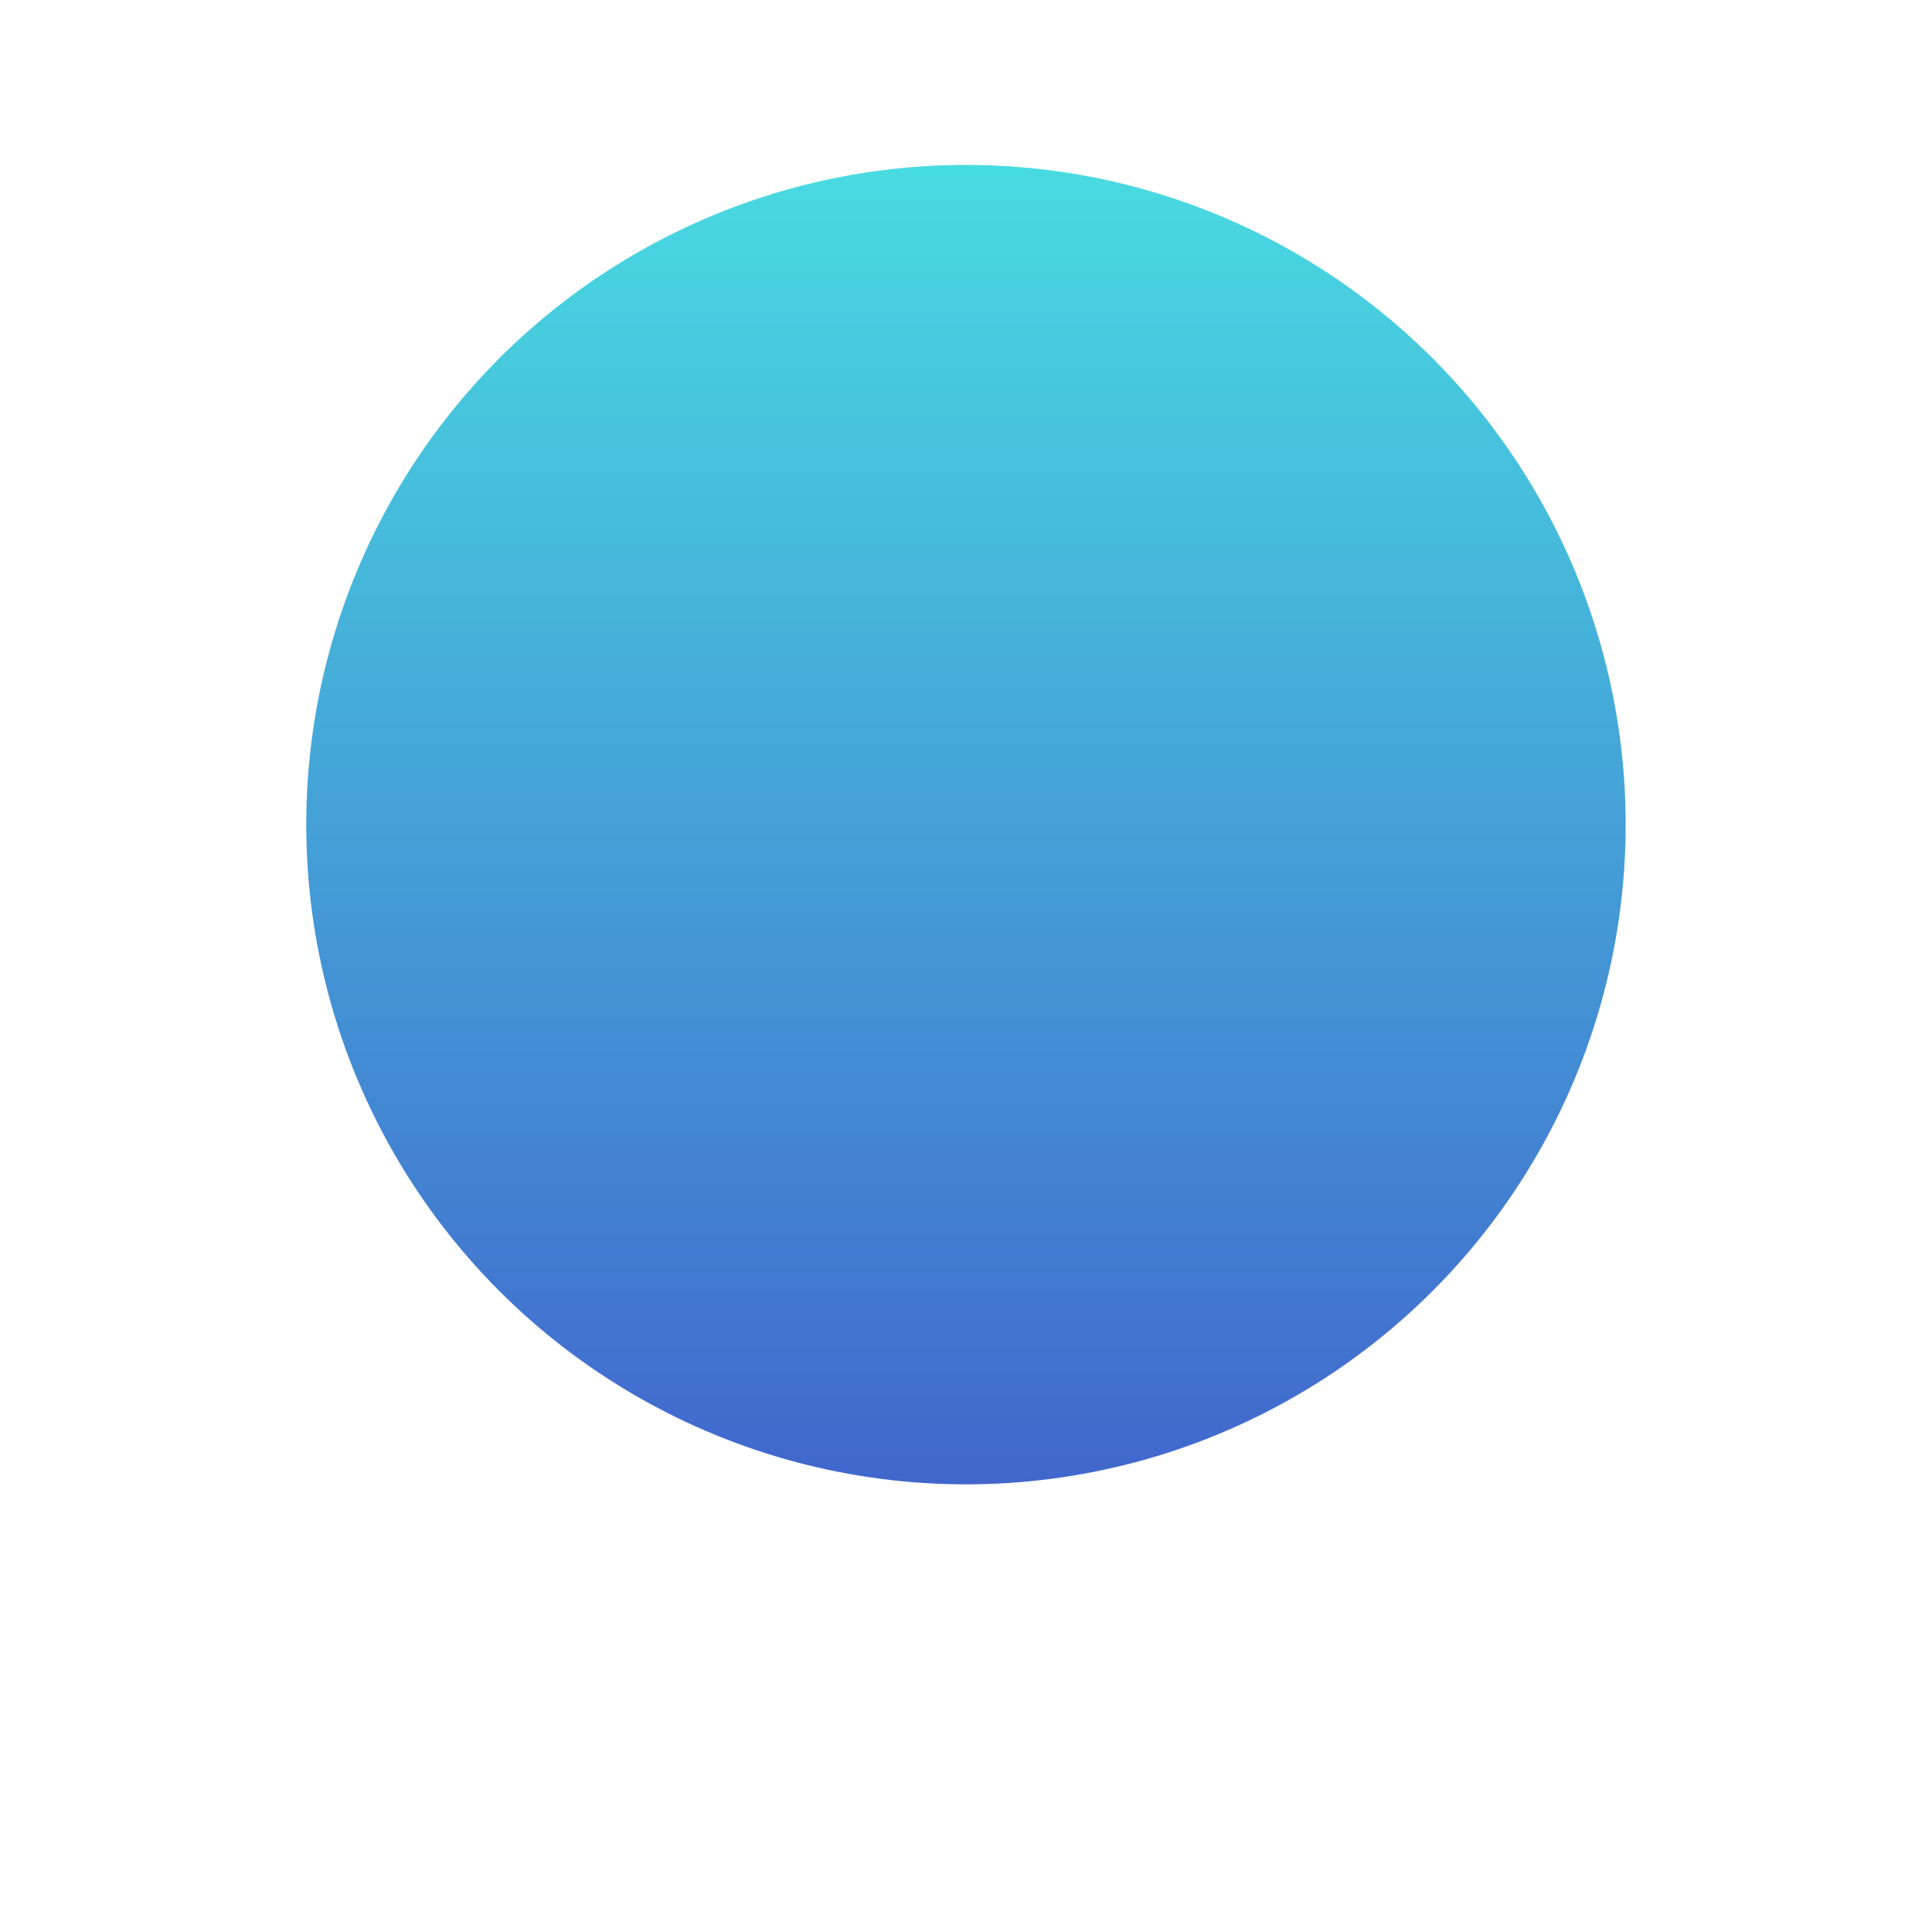 <svg xmlns="http://www.w3.org/2000/svg" xmlns:xlink="http://www.w3.org/1999/xlink" width="41" height="41" viewBox="0 0 41 41">
  <defs>
    <filter id="Ellipse_104" x="0" y="0" width="41" height="41" filterUnits="userSpaceOnUse">
      <feOffset dy="3" input="SourceAlpha"/>
      <feGaussianBlur stdDeviation="1.5" result="blur"/>
      <feFlood flood-opacity="0.22"/>
      <feComposite operator="in" in2="blur"/>
      <feComposite in="SourceGraphic"/>
    </filter>
    <linearGradient id="linear-gradient" x1="0.5" x2="0.5" y2="1" gradientUnits="objectBoundingBox">
      <stop offset="0" stop-color="#48dbe1"/>
      <stop offset="1" stop-color="#4166cd"/>
      <stop offset="1" stop-color="#236b73"/>
    </linearGradient>
  </defs>
  <g id="Group_14291" data-name="Group 14291" transform="translate(-328.5 -626.5)">
    <g id="Group_13831" data-name="Group 13831" transform="translate(333.43 628.43)">
      <g transform="matrix(1, 0, 0, 1, -4.93, -1.93)" filter="url(#Ellipse_104)">
        <circle id="Ellipse_104-2" data-name="Ellipse 104" cx="16" cy="16" r="16" transform="translate(4.5 1.5)" fill="#fff"/>
      </g>
    </g>
    <g id="Group_13830" data-name="Group 13830" transform="translate(334.936 629.937)">
      <circle id="Ellipse_104-3" data-name="Ellipse 104" cx="14" cy="14" r="14" transform="translate(0.063 0.063)" fill="url(#linear-gradient)"/>
    </g>
  </g>
</svg>
